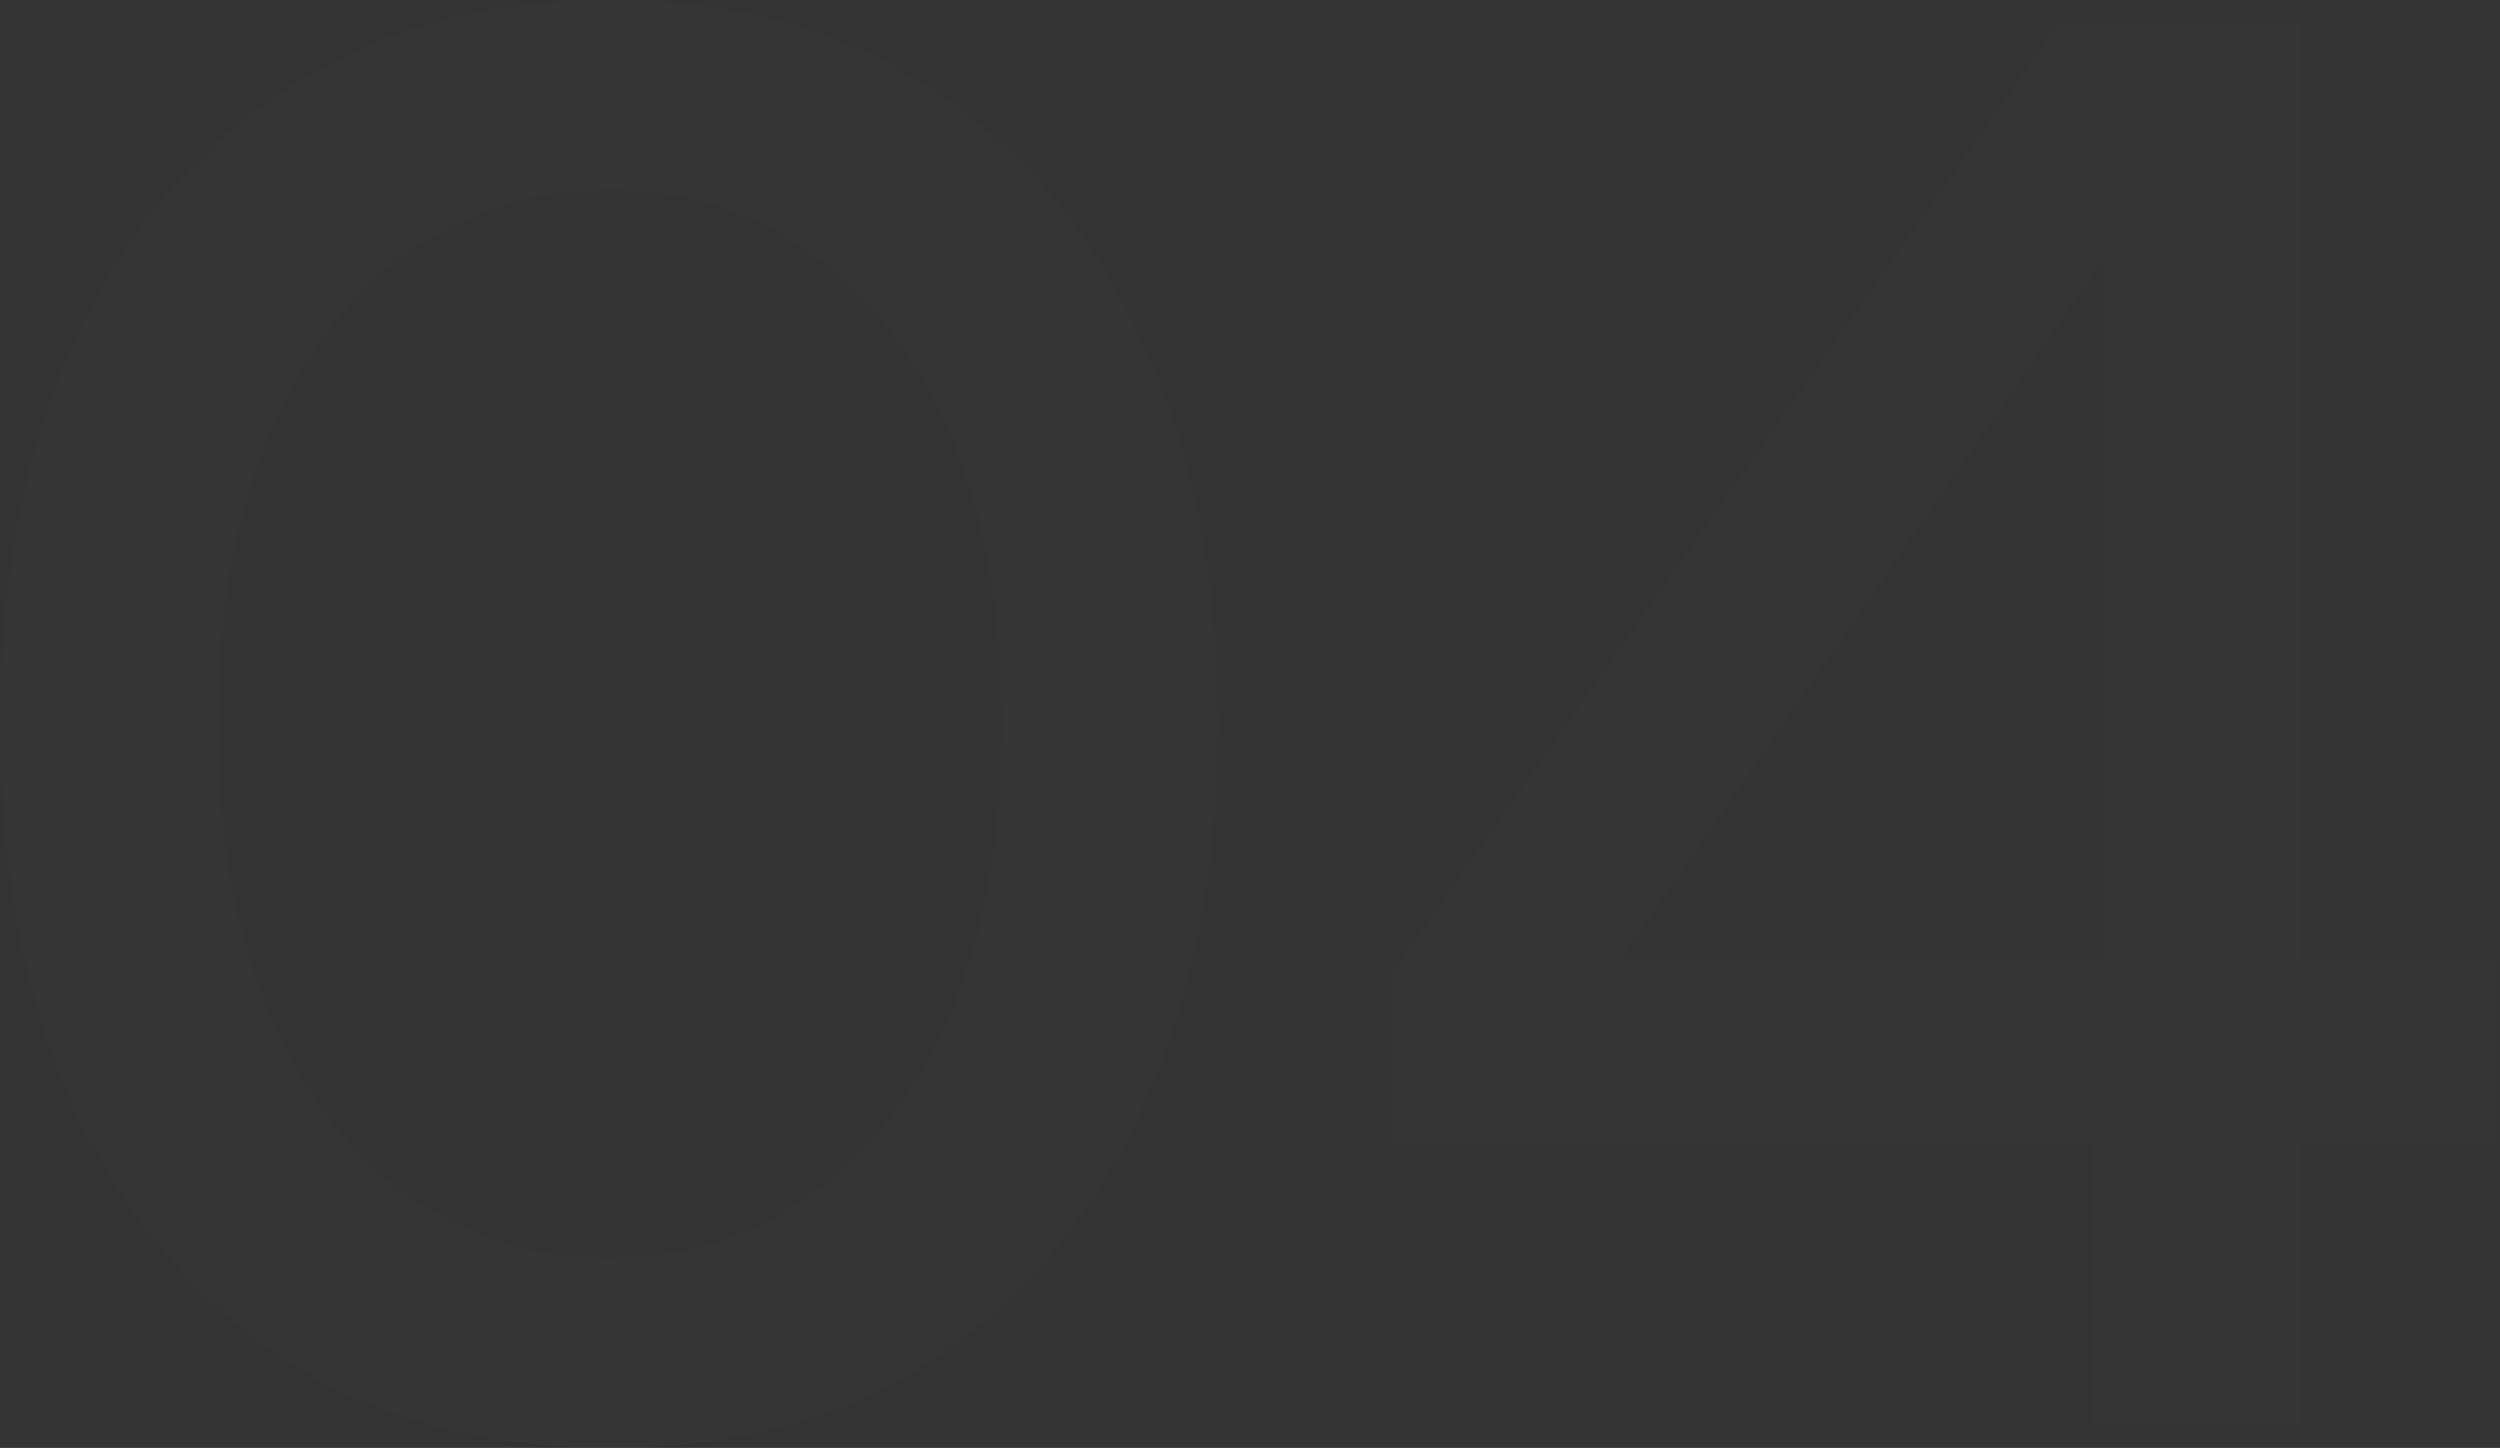 <svg width="240" height="139" viewBox="0 0 240 139" fill="none" xmlns="http://www.w3.org/2000/svg">
<rect x="0" y="0" width="240" height="139" fill="#333333" stroke="none"/>
<g opacity="0.01">
<path d="M58.557 139C46.397 139 35.902 136.12 27.07 130.361C18.367 124.473 11.647 116.345 6.912 105.978C2.304 95.483 0 83.323 0 69.5C0 55.677 2.304 43.581 6.912 33.214C11.647 22.719 18.367 14.591 27.07 8.831C35.902 2.944 46.397 0 58.557 0C70.716 0 81.147 2.944 89.851 8.831C98.554 14.591 105.21 22.719 109.818 33.214C114.553 43.581 116.921 55.677 116.921 69.5C116.921 83.323 114.553 95.483 109.818 105.978C105.21 116.345 98.554 124.473 89.851 130.361C81.147 136.12 70.716 139 58.557 139ZM58.557 120.761C65.852 120.761 72.316 118.713 77.948 114.617C83.707 110.522 88.187 104.634 91.387 96.954C94.587 89.275 96.186 80.123 96.186 69.5C96.186 58.877 94.587 49.725 91.387 42.046C88.187 34.366 83.707 28.478 77.948 24.383C72.316 20.287 65.852 18.239 58.557 18.239C51.133 18.239 44.605 20.287 38.974 24.383C33.342 28.478 28.926 34.366 25.727 42.046C22.527 49.725 20.927 58.877 20.927 69.5C20.927 80.123 22.527 89.275 25.727 96.954C28.926 104.634 33.342 110.522 38.974 114.617C44.605 118.713 51.133 120.761 58.557 120.761Z" fill="#F3F3F3"/>
<path d="M200.849 136.696V109.818H133.461V93.691L197.585 2.304H221.008V92.155H239.823V109.818H221.008V136.696H200.849ZM155.54 92.155H202.001V24.767L155.54 92.155Z" fill="#F3F3F3"/>
</g>
</svg>
